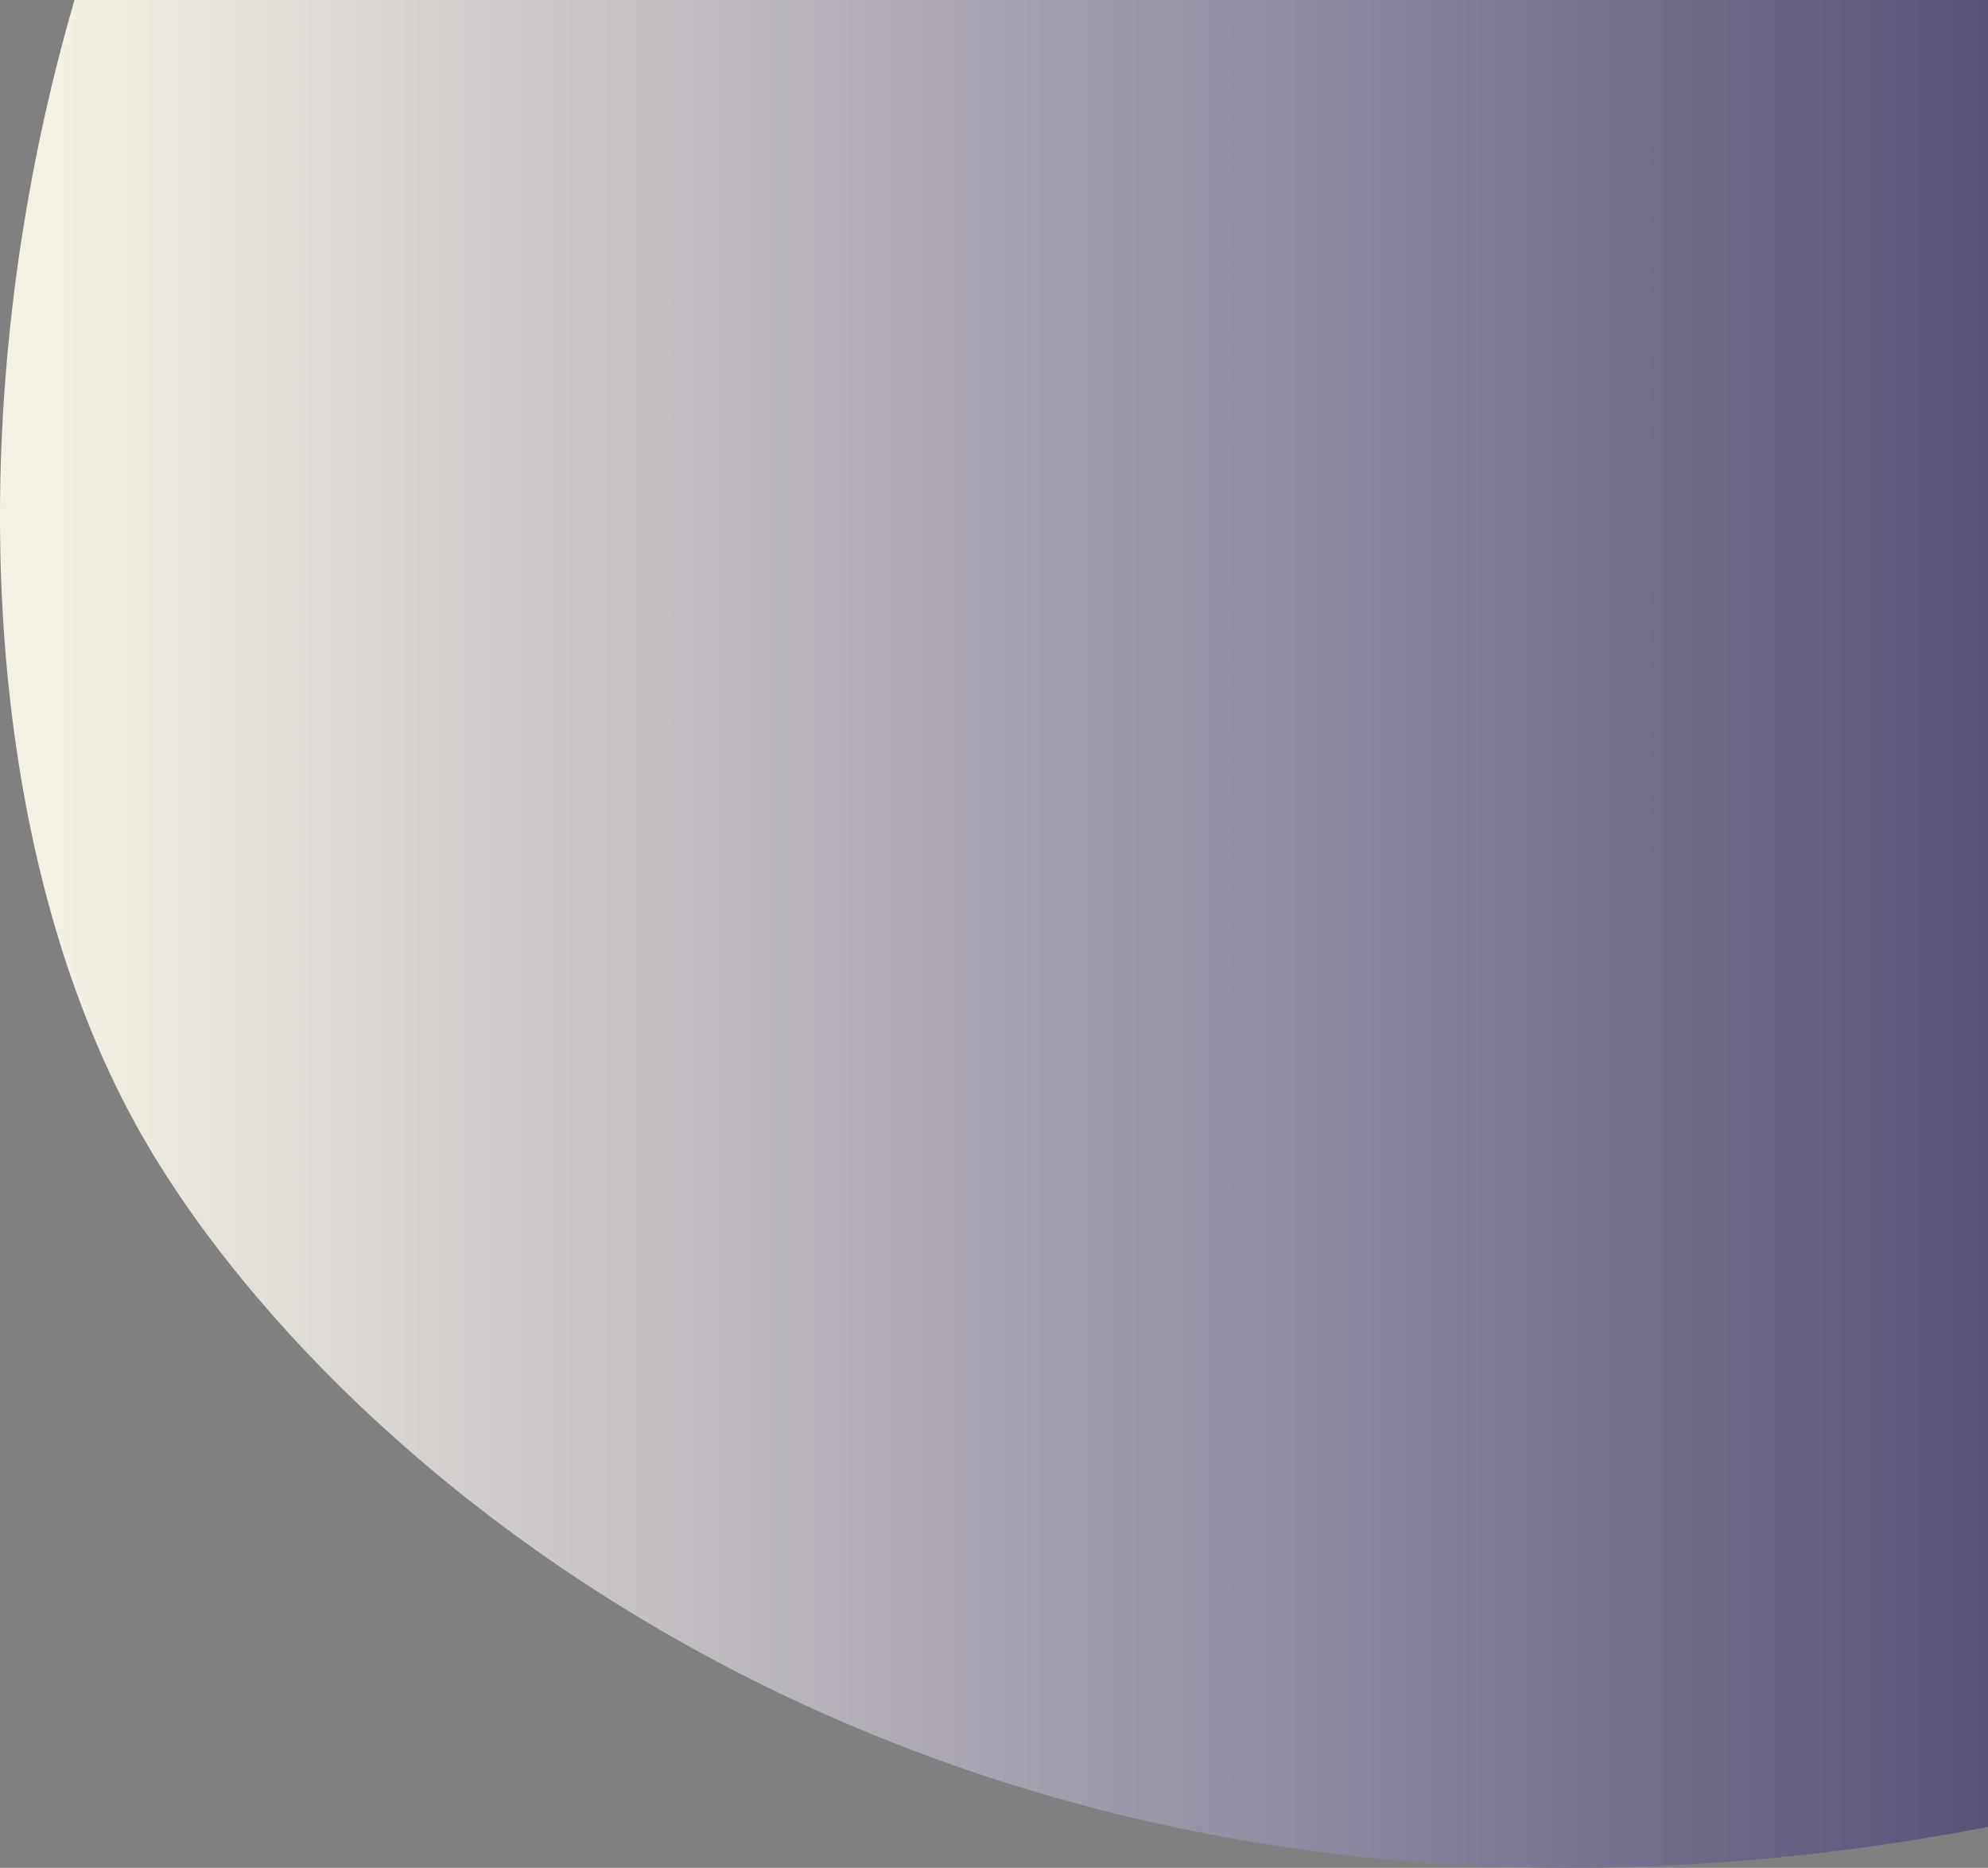 <svg xmlns="http://www.w3.org/2000/svg" width="463" height="435" viewBox="0 0 463 435" fill="none">
<rect x="0" y="0" width="463" height="435" fill="#808080" stroke="none"/>
<path d="M110.809 -161.164C203.602 -250.997 316.257 -188.35 360.985 -145.798C416.276 -59.248 470.658 14.207 612.299 130.793C734.683 231.527 655.133 349.465 586.145 388.472C276.405 514.028 84.223 355.767 32.344 263.178C-27.926 155.615 -5.182 -48.873 110.809 -161.164Z" fill="url(#paint0_linear_34_4)"/>
<defs fill="#000000">
<linearGradient id="paint0_linear_34_4" x1="676" y1="-200.782" x2="13.095" y2="-200.782" gradientUnits="userSpaceOnUse" fill="#000000">
<stop stop-color="#0d0747" fill="#000000"/>
<stop offset="1" stop-color="#f4f0e4" fill="#000000"/>
</linearGradient>
</defs>
</svg>